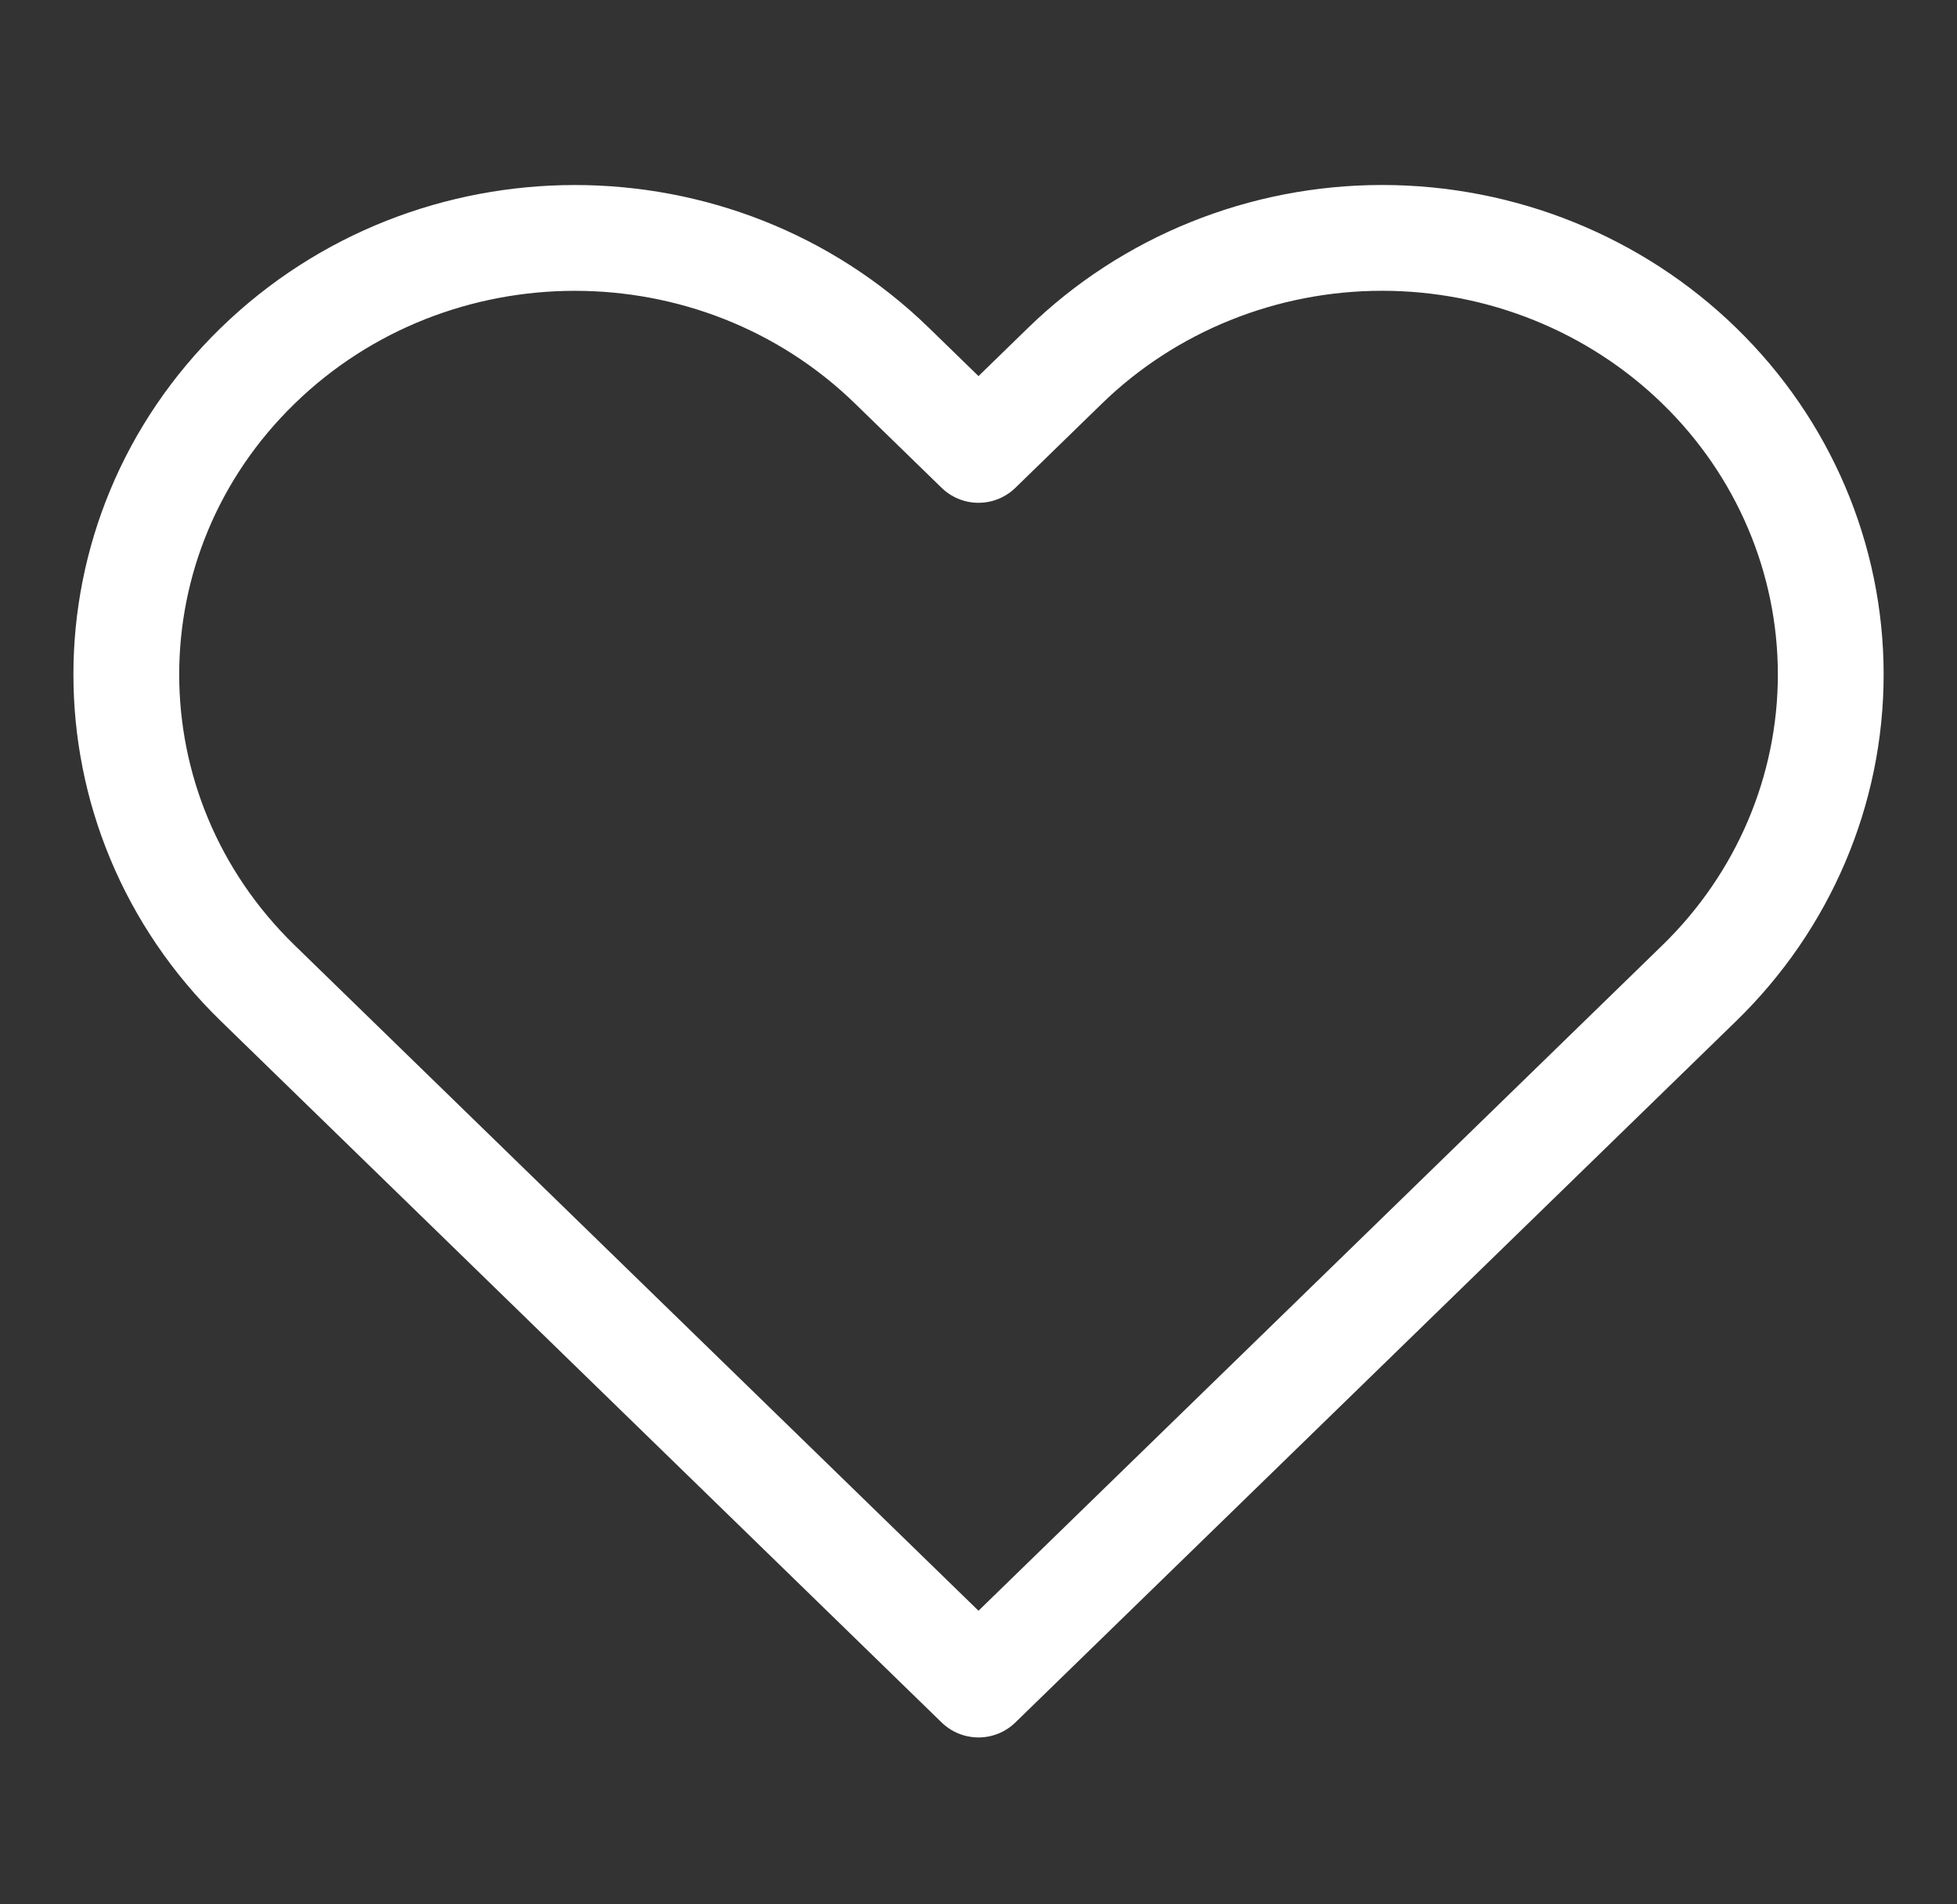 <svg width="37" height="36" viewBox="0 0 37 36" fill="none" xmlns="http://www.w3.org/2000/svg">
<rect x="0" y="0" width="37" height="36" fill="#333333" stroke="none"/>
<path fill-rule="evenodd" clip-rule="evenodd" d="M32.128 6.915C30.538 5.367 28.381 4.497 26.131 4.497C23.882 4.497 21.724 5.367 20.134 6.915L18.5 8.505L16.866 6.915C13.554 3.692 8.184 3.692 4.872 6.915C1.56 10.138 1.56 15.362 4.872 18.585L6.506 20.175L18.5 31.845L30.494 20.175L32.128 18.585C33.719 17.038 34.613 14.939 34.613 12.75C34.613 10.561 33.719 8.462 32.128 6.915Z" stroke="white" stroke-width="2" stroke-linecap="round" stroke-linejoin="round"/>
</svg>
